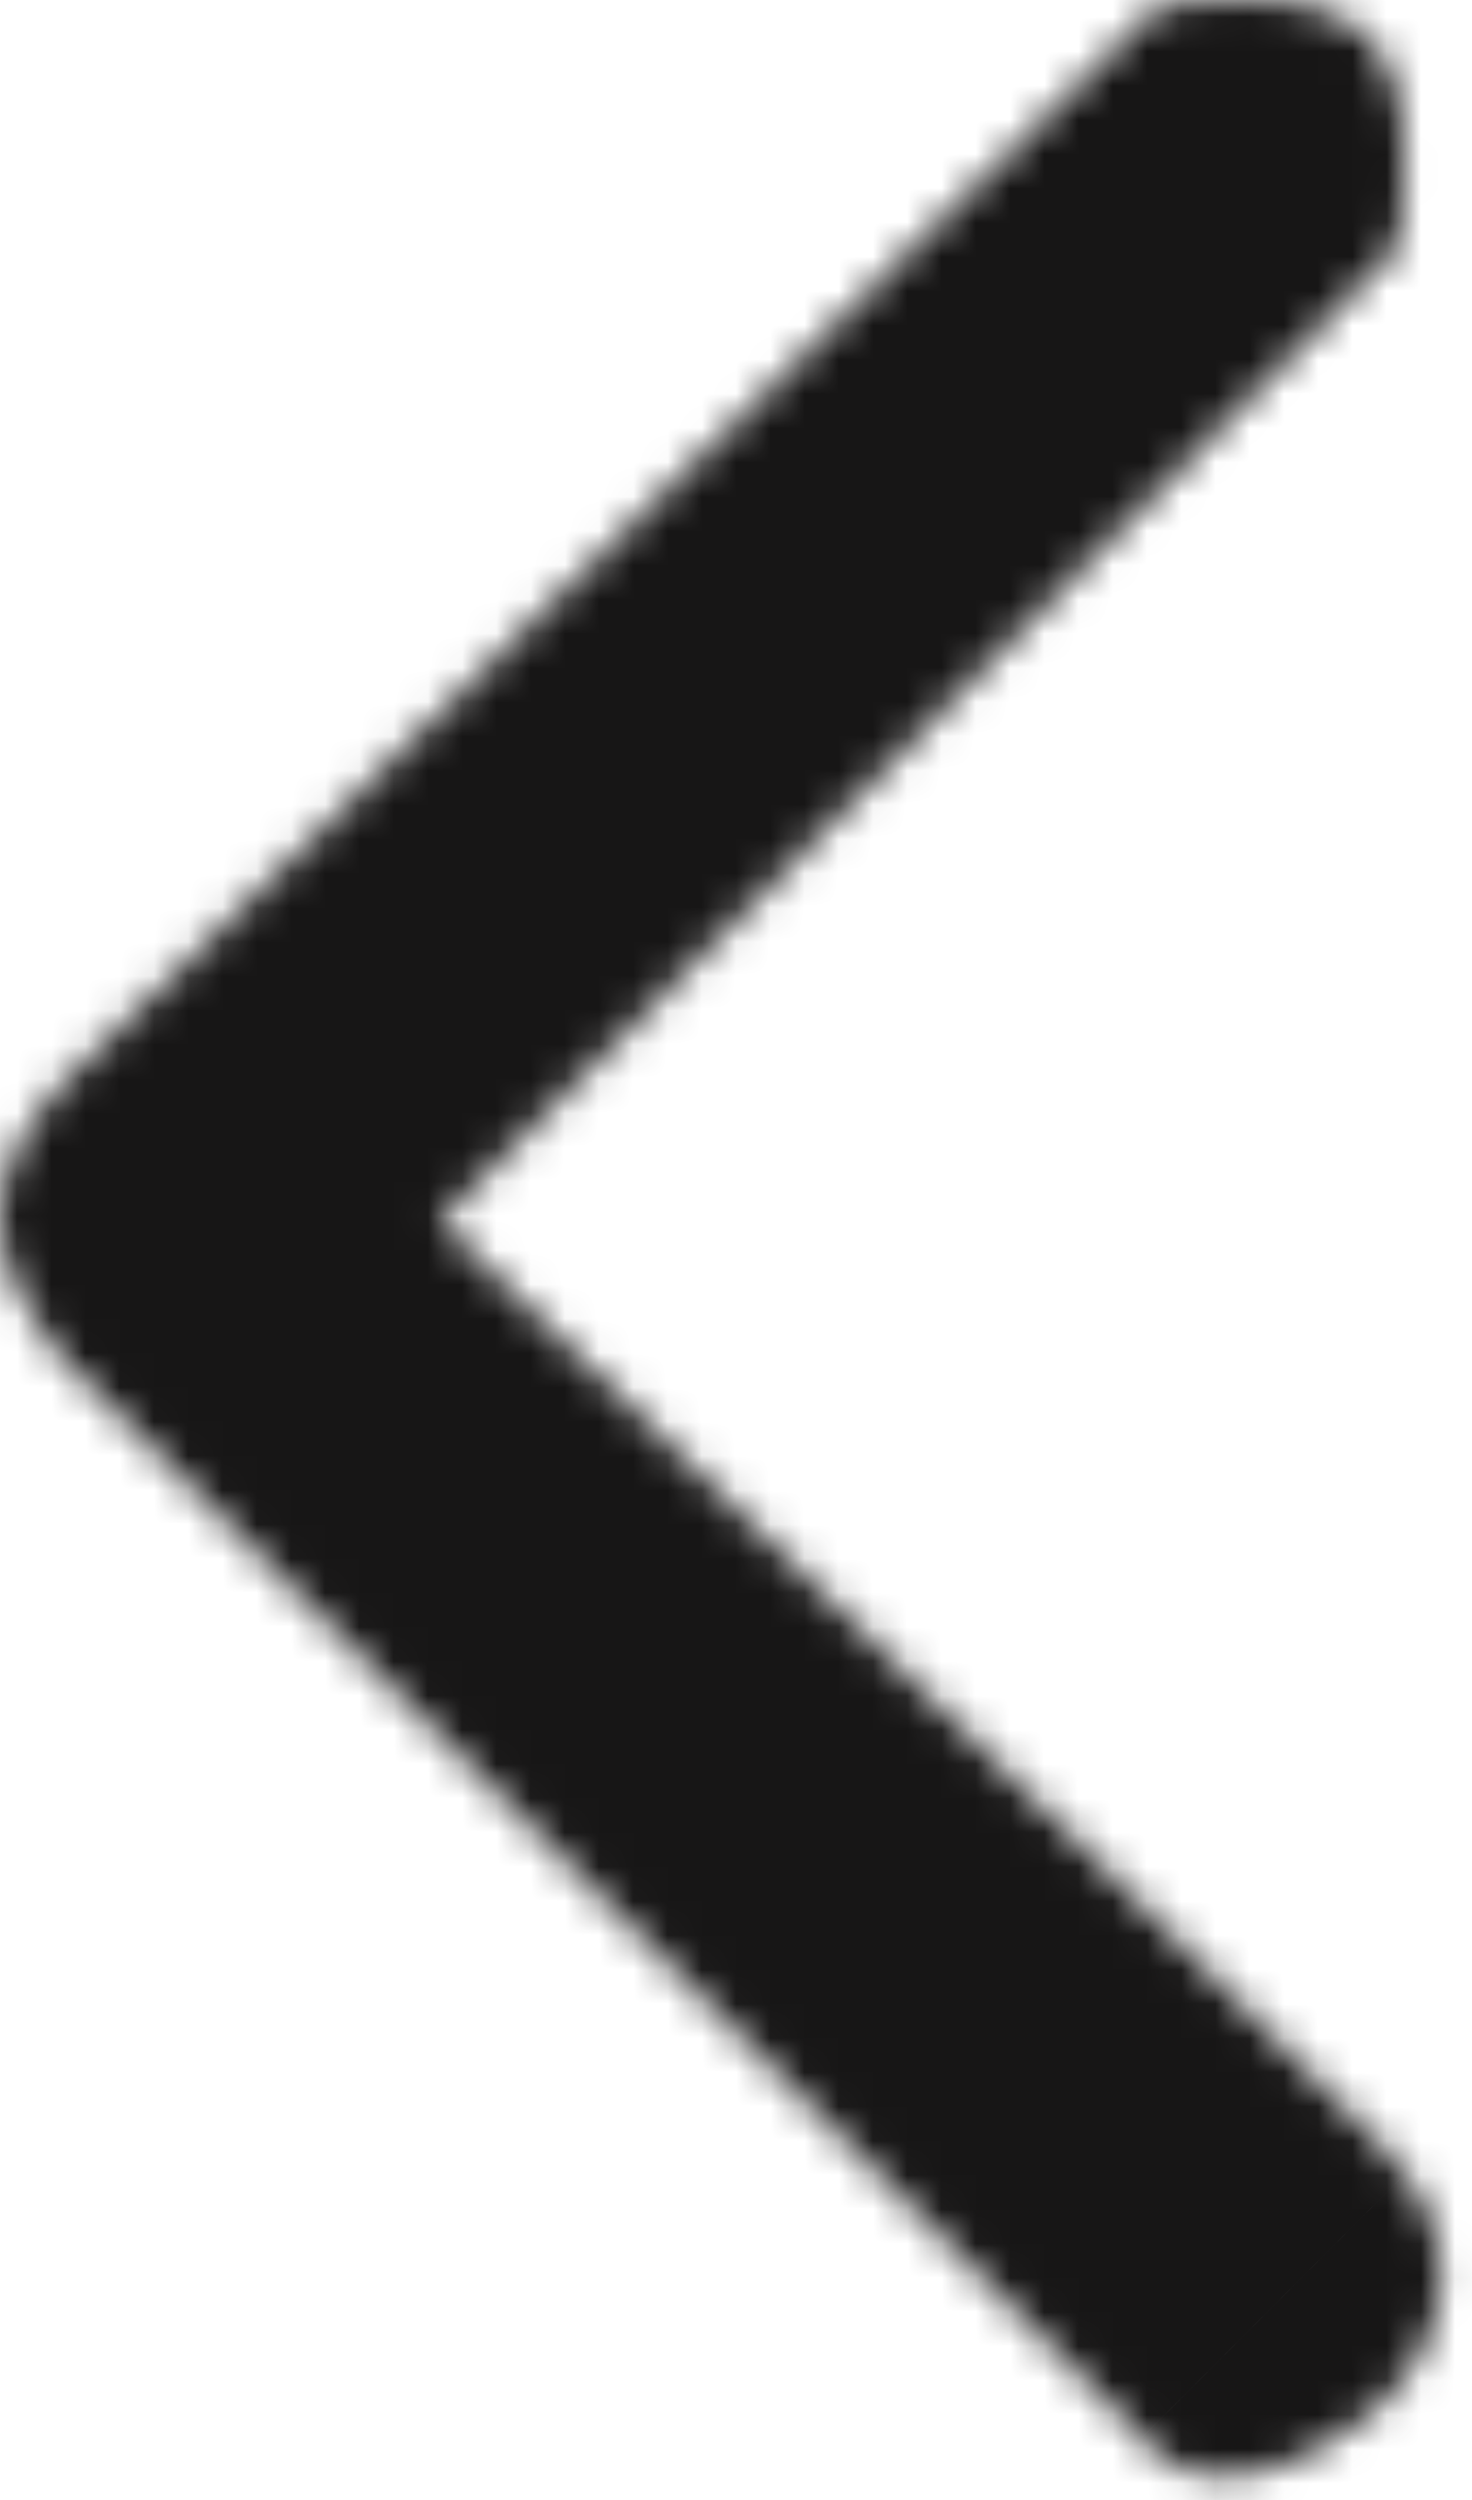 <svg width="43" height="73" viewBox="0 0 43 73" fill="none" xmlns="http://www.w3.org/2000/svg">
<mask id="path-1-inside-1_373_77" fill="white">
<path d="M1.824 31.666L33.868 0.166C39.979 -0.546 41.606 0.898 40.878 7.167L12.839 35.666C12.839 35.666 34.579 56.626 40.378 62.666C46.176 68.706 35.728 74.883 33.368 71.166L1.824 39.666C-0.676 36.499 -0.539 34.325 1.824 31.666Z"/>
</mask>
<path d="M33.868 0.166L31.554 -19.7L24.74 -18.906L19.848 -14.097L33.868 0.166ZM1.824 31.666L-12.196 17.403L-12.677 17.876L-13.125 18.38L1.824 31.666ZM1.824 39.666L-13.874 52.058L-13.143 52.984L-12.308 53.818L1.824 39.666ZM33.368 71.166L50.253 60.447L49.067 58.578L47.5 57.014L33.368 71.166ZM40.378 62.666L54.806 48.816L54.806 48.816L40.378 62.666ZM12.839 35.666L-1.417 21.639L-15.587 36.041L-1.042 50.064L12.839 35.666ZM40.878 7.167L55.135 21.194L59.953 16.296L60.745 9.472L40.878 7.167ZM19.848 -14.097L-12.196 17.403L15.845 45.929L47.889 14.429L19.848 -14.097ZM-13.125 18.38C-15.733 21.315 -19.887 27.012 -19.998 35.206C-20.105 43.171 -16.31 48.972 -13.874 52.058L17.522 27.273C17.587 27.355 18.177 28.102 18.764 29.446C19.399 30.899 20.035 33.067 19.999 35.745C19.922 41.396 17.018 44.676 16.773 44.952L-13.125 18.38ZM-12.308 53.818L19.235 85.318L47.5 57.014L15.956 25.514L-12.308 53.818ZM16.483 81.884C22.831 91.886 33.372 92.766 38.724 92.105C44.284 91.419 49.16 88.946 52.802 85.884C56.453 82.815 60.741 77.522 61.849 69.967C63.087 61.524 59.813 54.032 54.806 48.816L25.95 76.516C23.842 74.32 21.436 69.865 22.272 64.163C22.978 59.349 25.593 56.501 27.062 55.266C28.521 54.039 30.706 52.791 33.824 52.406C36.734 52.047 45.084 52.305 50.253 60.447L16.483 81.884ZM54.806 48.816C51.617 45.493 44.448 38.47 38.383 32.568C35.285 29.553 32.371 26.729 30.233 24.661C29.163 23.626 28.287 22.779 27.677 22.191C27.372 21.896 27.134 21.666 26.971 21.51C26.89 21.431 26.828 21.371 26.786 21.331C26.765 21.31 26.749 21.295 26.738 21.284C26.732 21.279 26.728 21.275 26.725 21.272C26.724 21.271 26.723 21.27 26.722 21.269C26.722 21.269 26.721 21.268 26.721 21.268C26.721 21.268 26.721 21.268 12.839 35.666C-1.042 50.064 -1.042 50.064 -1.042 50.064C-1.042 50.064 -1.042 50.064 -1.041 50.065C-1.041 50.065 -1.04 50.066 -1.039 50.067C-1.036 50.07 -1.033 50.073 -1.028 50.078C-1.018 50.088 -1.002 50.102 -0.982 50.122C-0.942 50.161 -0.881 50.219 -0.802 50.296C-0.643 50.449 -0.408 50.675 -0.107 50.966C0.494 51.547 1.362 52.385 2.421 53.41C4.54 55.46 7.424 58.254 10.485 61.233C16.74 67.321 23.34 73.798 25.95 76.516L54.806 48.816ZM27.096 49.693L55.135 21.194L26.622 -6.86L-1.417 21.639L27.096 49.693ZM60.745 9.472C61.004 7.24 61.253 3.984 60.742 0.461C60.202 -3.268 58.598 -8.677 53.92 -13.251C49.274 -17.795 43.889 -19.267 40.285 -19.747C36.852 -20.204 33.687 -19.948 31.554 -19.7L36.183 20.032C37.105 19.924 36.435 20.094 35.003 19.903C33.4 19.689 29.522 18.837 25.955 15.348C22.357 11.83 21.405 7.914 21.156 6.196C20.937 4.684 21.116 3.96 21.012 4.862L60.745 9.472Z" fill="#171616" mask="url(#path-1-inside-1_373_77)"/>
</svg>
